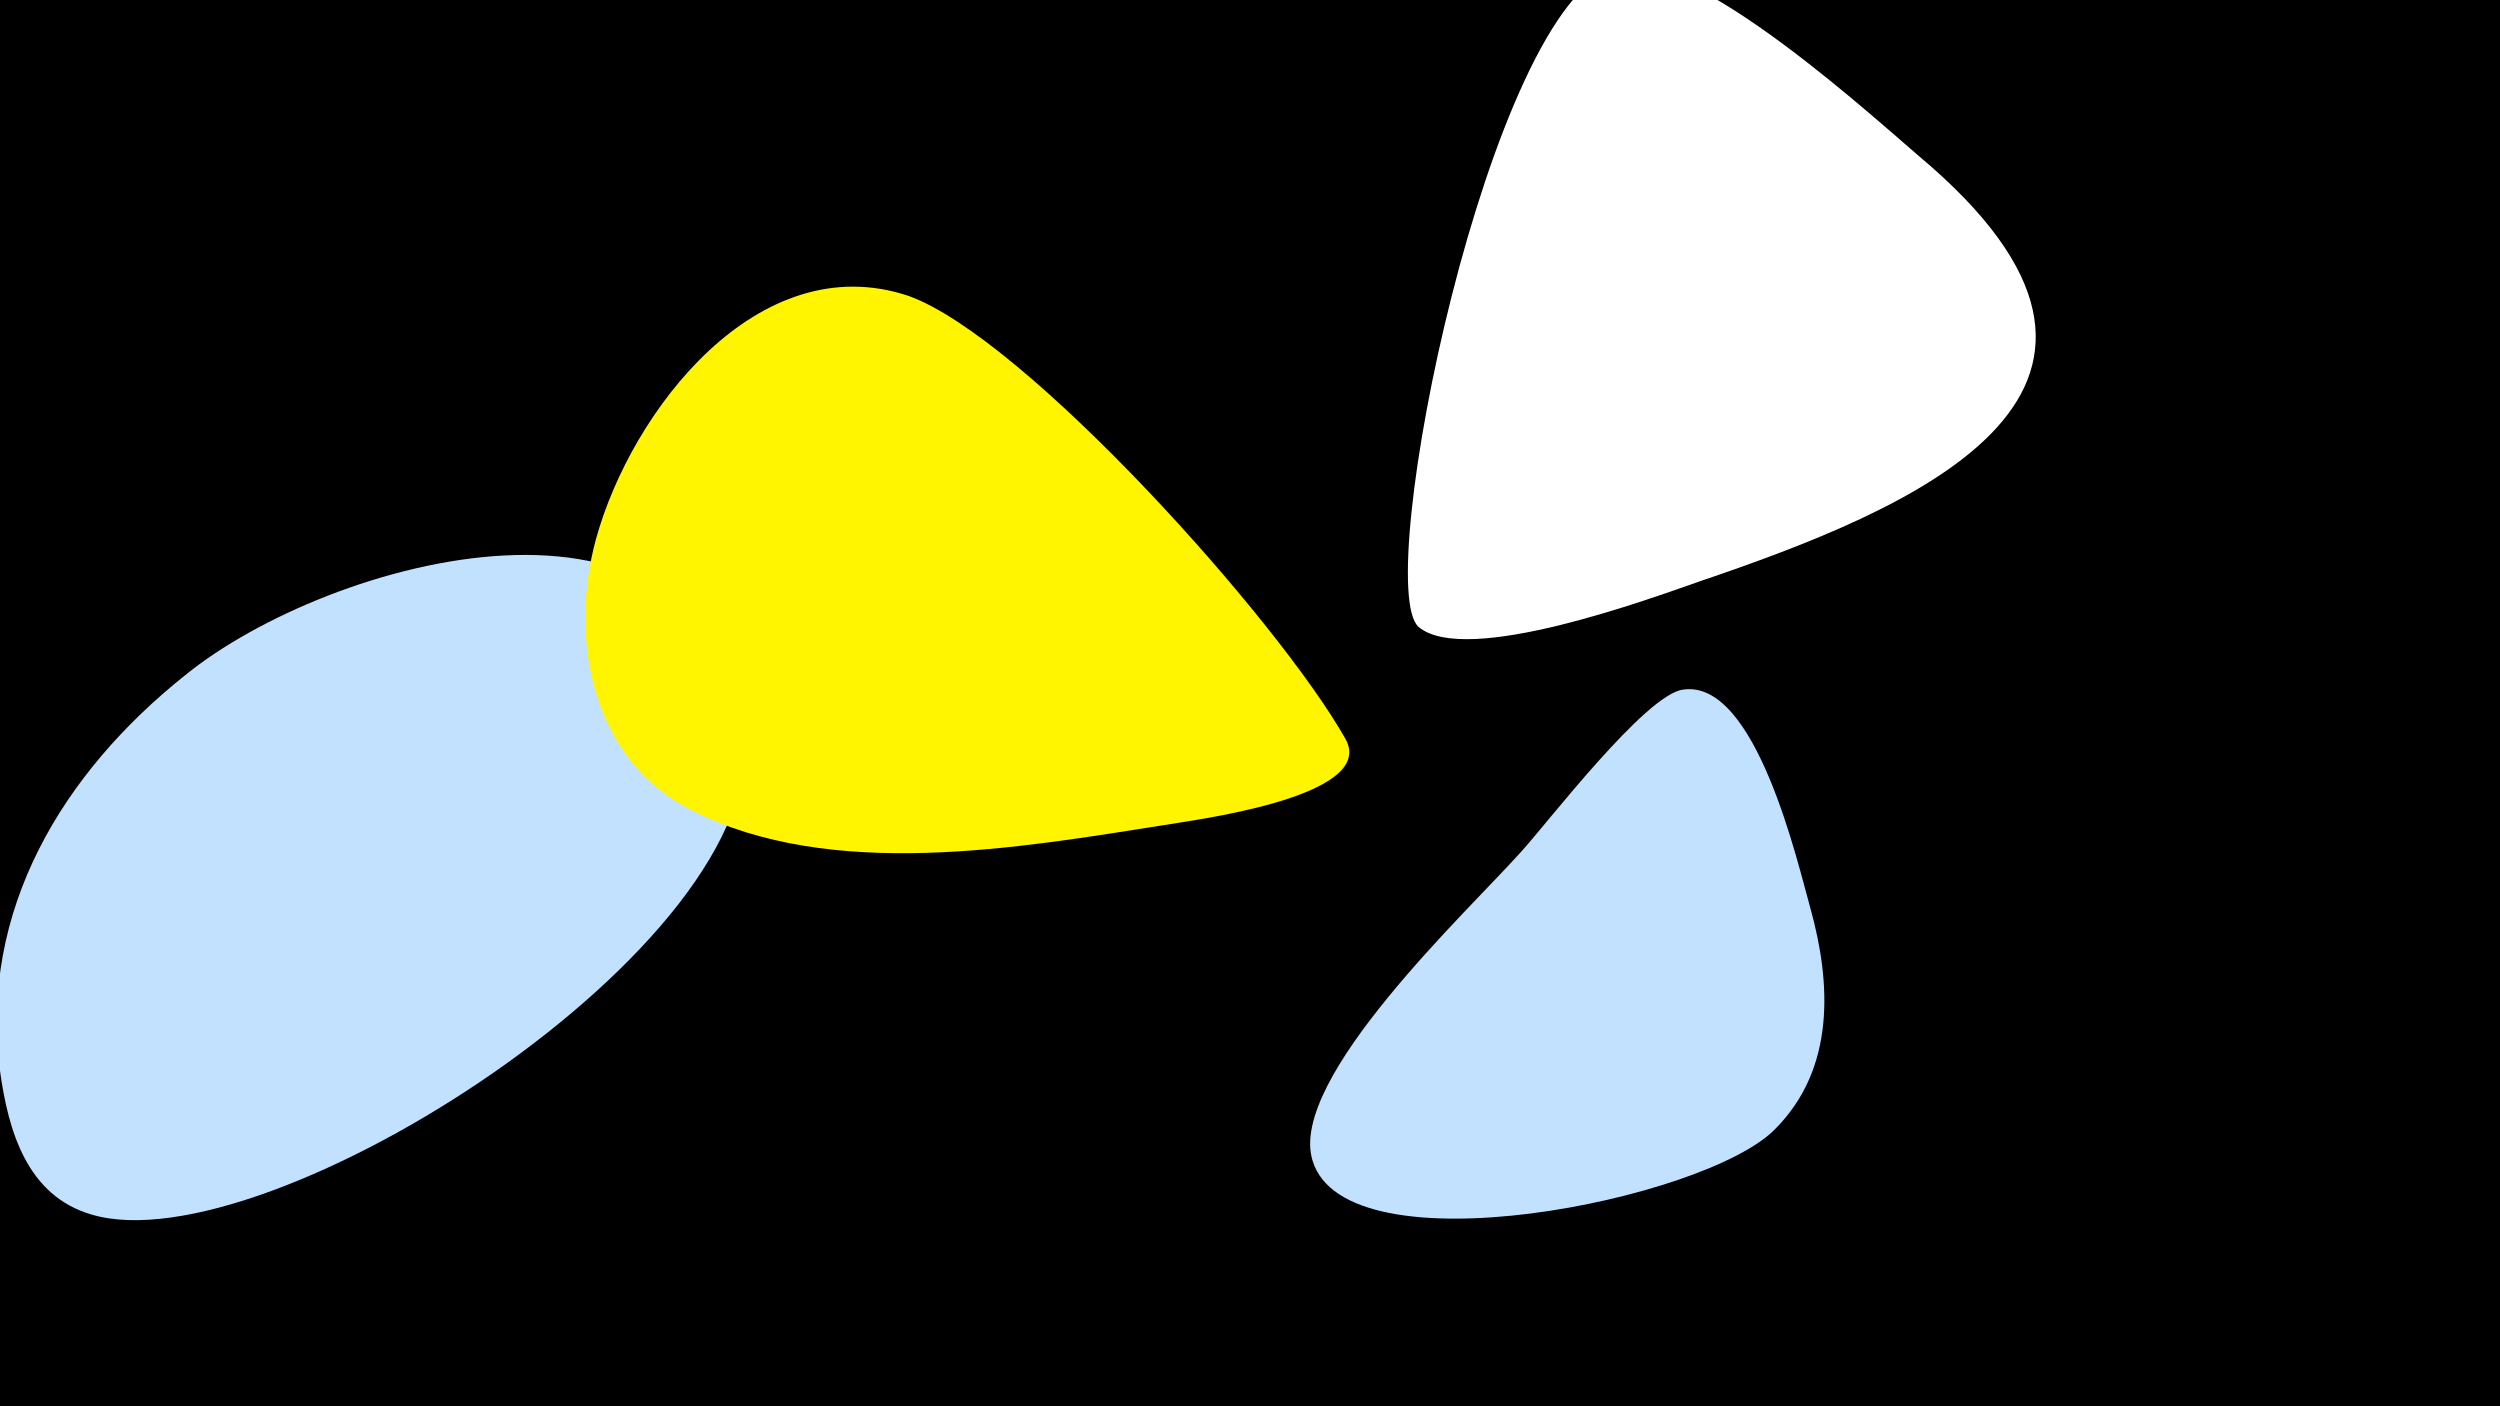 <svg width="1200" height="675" viewBox="-500 -500 1200 675" xmlns="http://www.w3.org/2000/svg"><path d="M-500-500h1200v675h-1200z" fill="#000"/><path d="M-143-149c-18-133-199-83-268-27-59 47-99 113-89 190 4 29 13 60 44 69 84 25 327-130 313-232z"  fill="#c2e1ff" /><path d="M146-145c-32-57-154-193-210-213-72-24-133 55-150 117-13 48-2 106 46 130 67 34 157 18 227 7 11-2 102-13 87-41z"  fill="#fff500" /><path d="M369-64c-6-21-26-110-61-105-18 2-66 65-78 78-25 28-112 109-100 148 16 54 189 19 222-15 29-29 27-70 17-106z"  fill="#c2e1ff" /><path d="M427-420c-25-21-115-105-152-95-60 17-117 296-94 316 23 19 112-14 135-22 100-34 236-89 111-199z"  fill="#fff" /></svg>